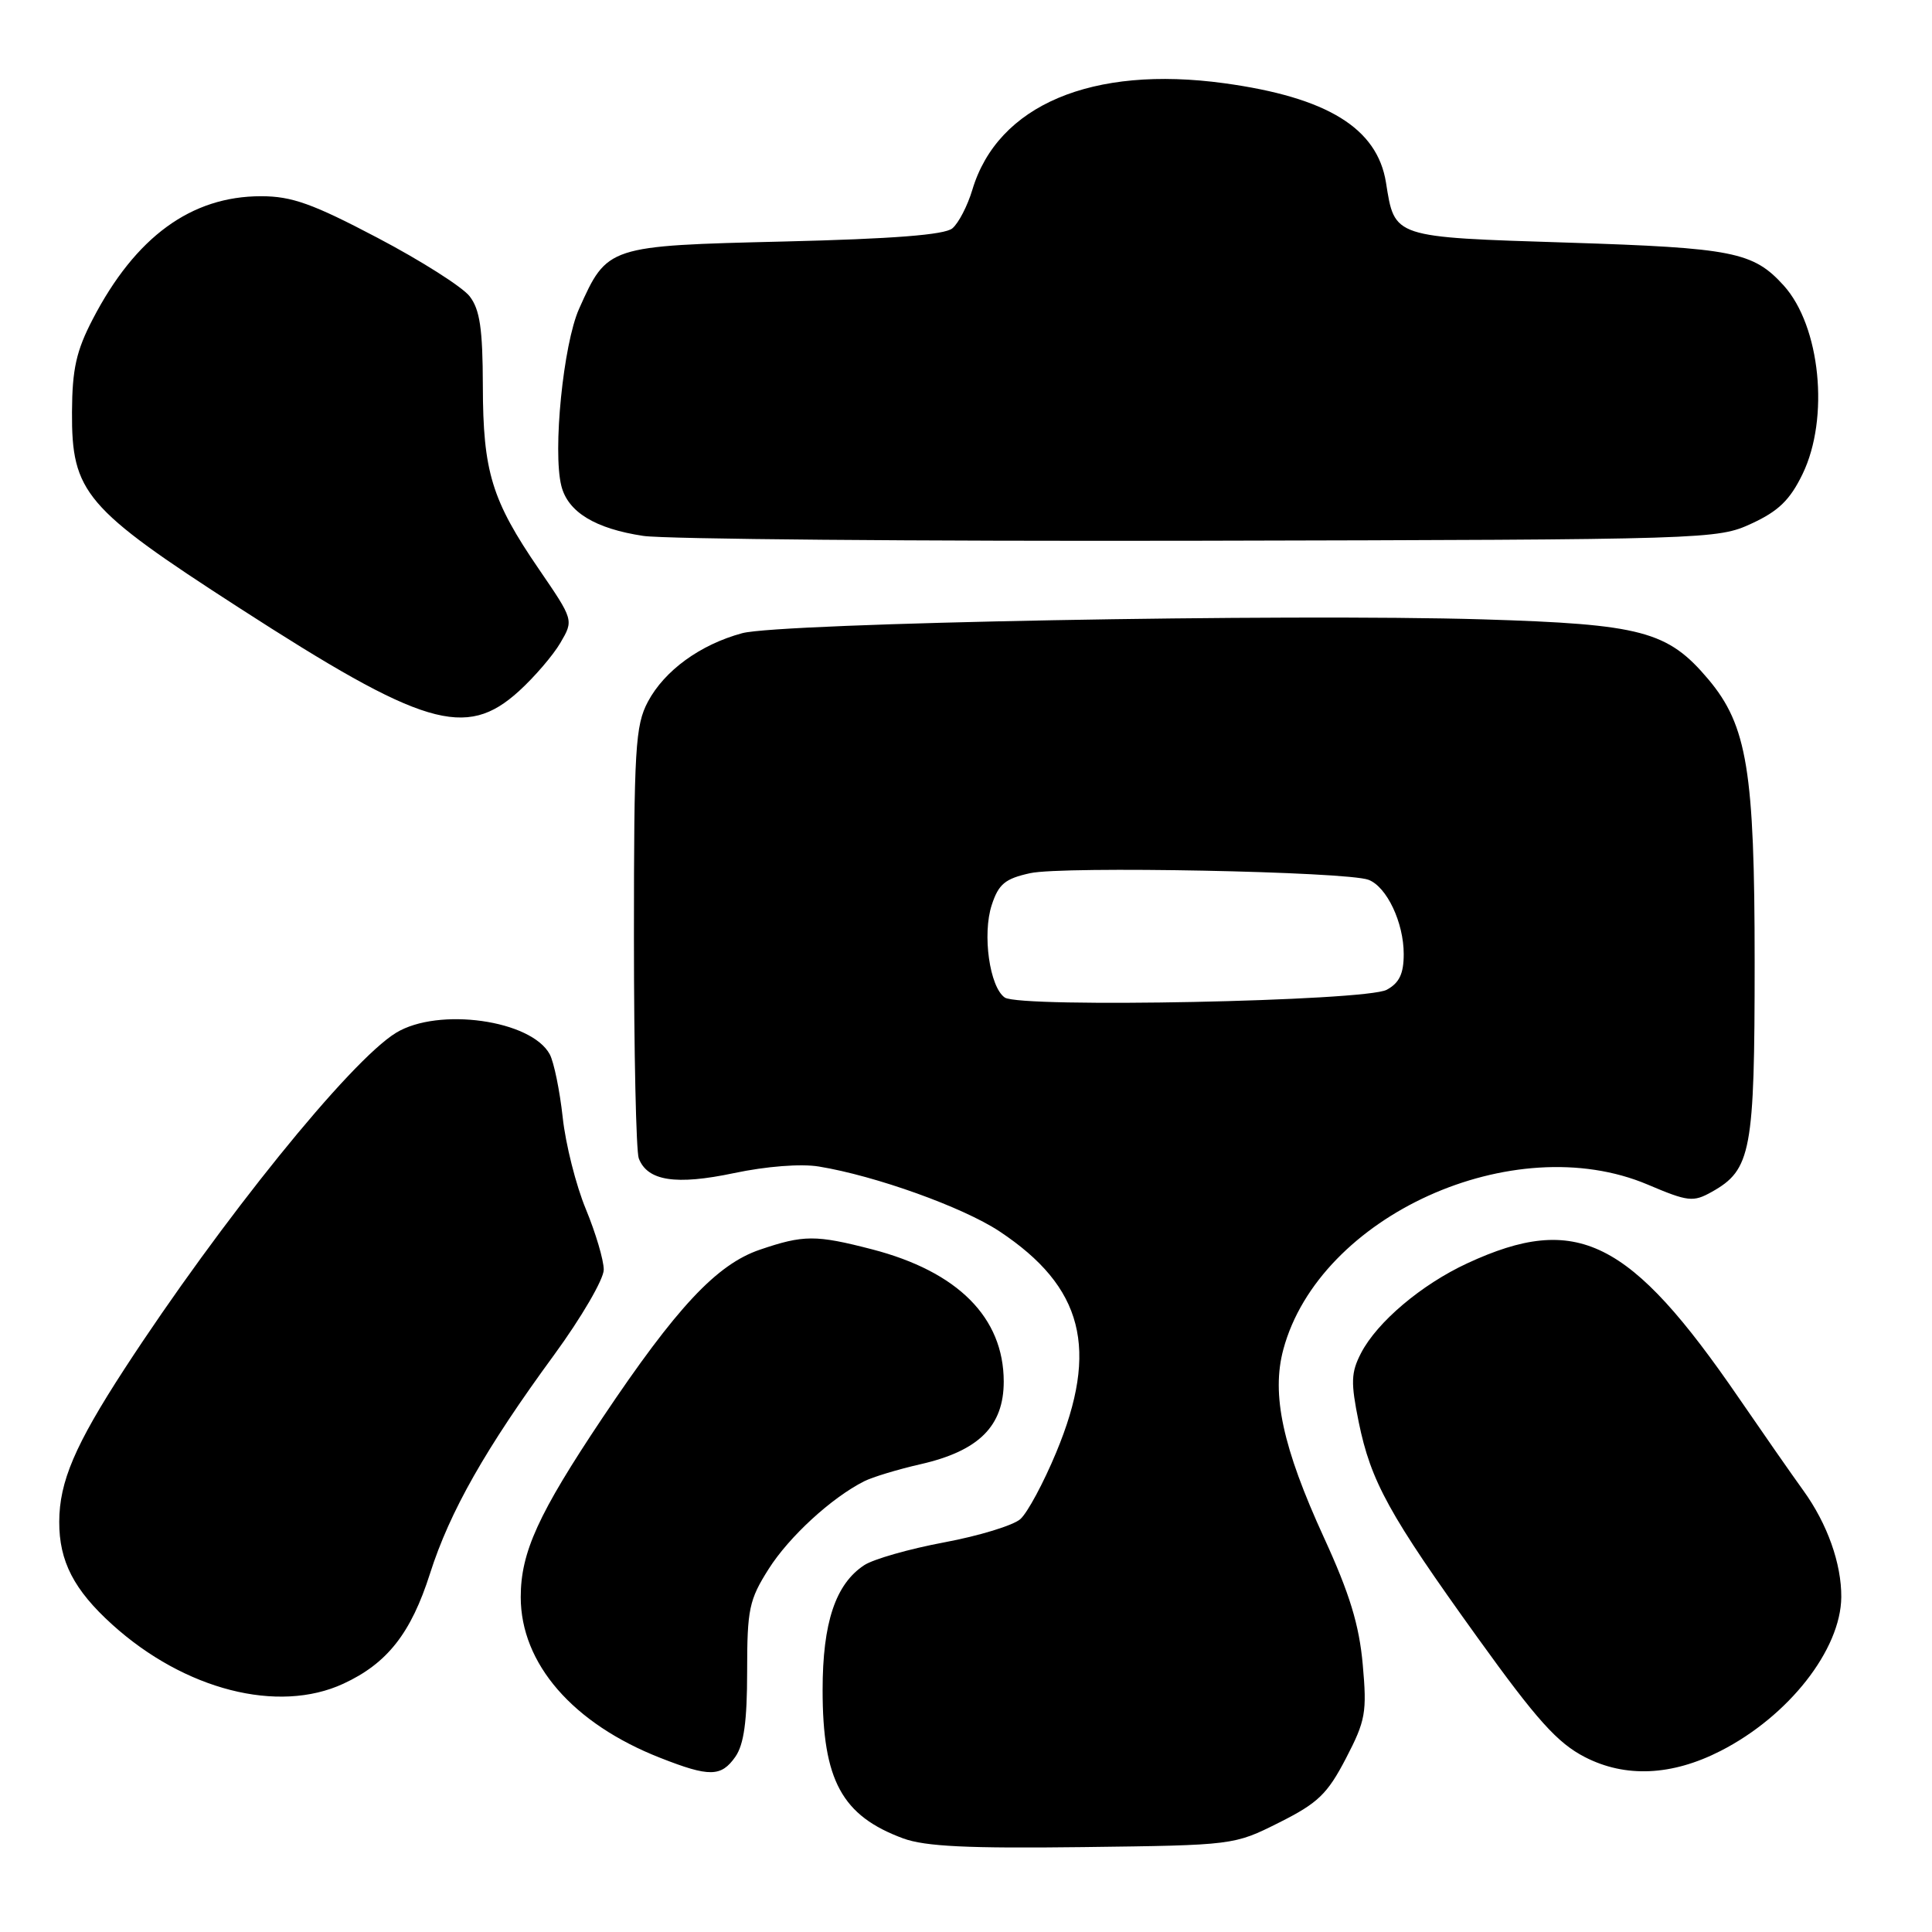 <?xml version="1.0" encoding="UTF-8" standalone="no"?>
<!DOCTYPE svg PUBLIC "-//W3C//DTD SVG 1.1//EN" "http://www.w3.org/Graphics/SVG/1.1/DTD/svg11.dtd" >
<svg xmlns="http://www.w3.org/2000/svg" xmlns:xlink="http://www.w3.org/1999/xlink" version="1.1" viewBox="0 0 256 256">
 <g >
 <path fill="currentColor"
d=" M 169.49 241.50 C 174.64 238.92 175.88 237.72 178.34 233.00 C 180.95 227.98 181.14 226.90 180.57 220.55 C 180.10 215.31 178.84 211.17 175.43 203.74 C 169.96 191.80 168.44 184.78 170.05 178.80 C 174.82 161.09 200.56 149.45 218.32 156.96 C 223.69 159.24 224.35 159.31 226.82 157.93 C 232.05 155.00 232.50 152.58 232.50 127.50 C 232.50 102.16 231.51 96.14 226.37 90.02 C 220.98 83.62 217.54 82.71 196.50 82.07 C 170.53 81.29 103.41 82.54 98.35 83.90 C 92.78 85.41 88.06 88.84 85.85 92.98 C 84.18 96.13 84.00 99.13 84.00 124.15 C 84.00 139.38 84.29 152.58 84.64 153.49 C 85.79 156.49 89.55 157.07 97.27 155.44 C 101.53 154.54 106.14 154.18 108.50 154.57 C 116.02 155.80 127.59 159.96 132.42 163.15 C 143.54 170.52 145.66 178.76 139.95 192.46 C 138.28 196.48 136.14 200.46 135.20 201.29 C 134.27 202.12 129.73 203.51 125.12 204.37 C 120.51 205.23 115.74 206.59 114.52 207.39 C 110.71 209.89 109.00 215.02 109.00 223.93 C 109.00 235.91 111.55 240.60 119.68 243.60 C 122.59 244.67 128.28 244.94 143.50 244.75 C 163.50 244.50 163.50 244.50 169.49 241.50 Z  M 97.44 232.78 C 98.57 231.16 99.00 228.07 99.00 221.47 C 99.00 213.21 99.26 211.99 101.85 207.90 C 104.56 203.62 110.17 198.47 114.50 196.28 C 115.60 195.72 118.97 194.70 122.00 194.01 C 129.70 192.25 133.00 188.97 133.00 183.06 C 132.99 174.58 126.92 168.49 115.54 165.54 C 108.08 163.61 106.48 163.62 100.69 165.59 C 94.96 167.54 89.64 173.23 79.80 187.92 C 71.33 200.59 69.00 205.69 69.00 211.62 C 69.00 220.43 75.90 228.39 87.50 232.93 C 94.01 235.49 95.56 235.46 97.44 232.78 Z  M 227.98 232.01 C 237.00 227.41 243.92 218.59 243.98 211.62 C 244.01 207.19 242.13 201.90 238.95 197.50 C 237.36 195.30 233.53 189.79 230.42 185.26 C 215.95 164.15 208.94 160.67 194.43 167.39 C 188.36 170.20 182.47 175.18 180.34 179.30 C 179.01 181.88 178.97 183.17 180.03 188.40 C 181.65 196.33 184.05 200.68 195.79 217.00 C 203.65 227.93 206.36 230.94 210.00 232.82 C 215.36 235.58 221.52 235.31 227.98 232.01 Z  M 45.50 223.10 C 51.32 220.41 54.46 216.41 56.98 208.50 C 59.60 200.28 64.34 191.93 73.43 179.52 C 77.04 174.58 80.00 169.50 80.00 168.24 C 80.00 166.97 78.93 163.37 77.63 160.22 C 76.32 157.07 74.94 151.60 74.56 148.05 C 74.17 144.50 73.40 140.75 72.85 139.71 C 70.41 135.16 58.09 133.43 52.48 136.85 C 46.40 140.56 29.24 161.80 16.48 181.41 C 9.95 191.46 7.86 196.33 7.85 201.64 C 7.83 206.87 9.80 210.68 14.88 215.27 C 24.46 223.93 36.86 227.10 45.50 223.10 Z  M 68.75 91.59 C 70.81 89.72 73.29 86.83 74.26 85.17 C 76.02 82.16 76.02 82.16 71.41 75.42 C 65.16 66.29 64.00 62.52 63.98 51.12 C 63.96 43.56 63.59 41.02 62.23 39.26 C 61.28 38.03 55.79 34.54 50.02 31.51 C 41.41 26.98 38.66 26.00 34.59 26.00 C 25.33 26.00 17.95 31.39 12.29 42.29 C 10.11 46.48 9.57 48.89 9.54 54.57 C 9.48 65.27 11.24 67.34 31.61 80.49 C 56.09 96.30 61.71 97.98 68.75 91.59 Z  M 232.10 69.37 C 235.66 67.73 237.19 66.24 238.85 62.81 C 242.44 55.40 241.21 43.21 236.35 37.83 C 232.31 33.38 229.67 32.85 207.79 32.15 C 184.45 31.41 184.82 31.53 183.65 24.19 C 182.49 16.97 175.86 12.90 162.23 11.03 C 144.71 8.63 132.20 13.92 128.84 25.15 C 128.20 27.28 127.01 29.58 126.19 30.26 C 125.16 31.12 118.32 31.65 103.95 32.00 C 80.48 32.57 80.47 32.57 76.73 40.92 C 74.64 45.60 73.22 59.76 74.38 64.38 C 75.25 67.85 78.86 70.05 85.24 71.01 C 88.13 71.44 121.33 71.73 159.00 71.65 C 226.61 71.50 227.56 71.47 232.10 69.37 Z  M 133.14 132.18 C 131.13 130.80 130.14 123.80 131.41 119.92 C 132.32 117.14 133.17 116.43 136.50 115.70 C 140.82 114.74 178.48 115.48 181.34 116.58 C 183.76 117.51 186.00 122.24 186.00 126.42 C 186.00 129.03 185.42 130.24 183.75 131.15 C 180.97 132.67 135.21 133.59 133.14 132.18 Z "/>
</g>
</svg>